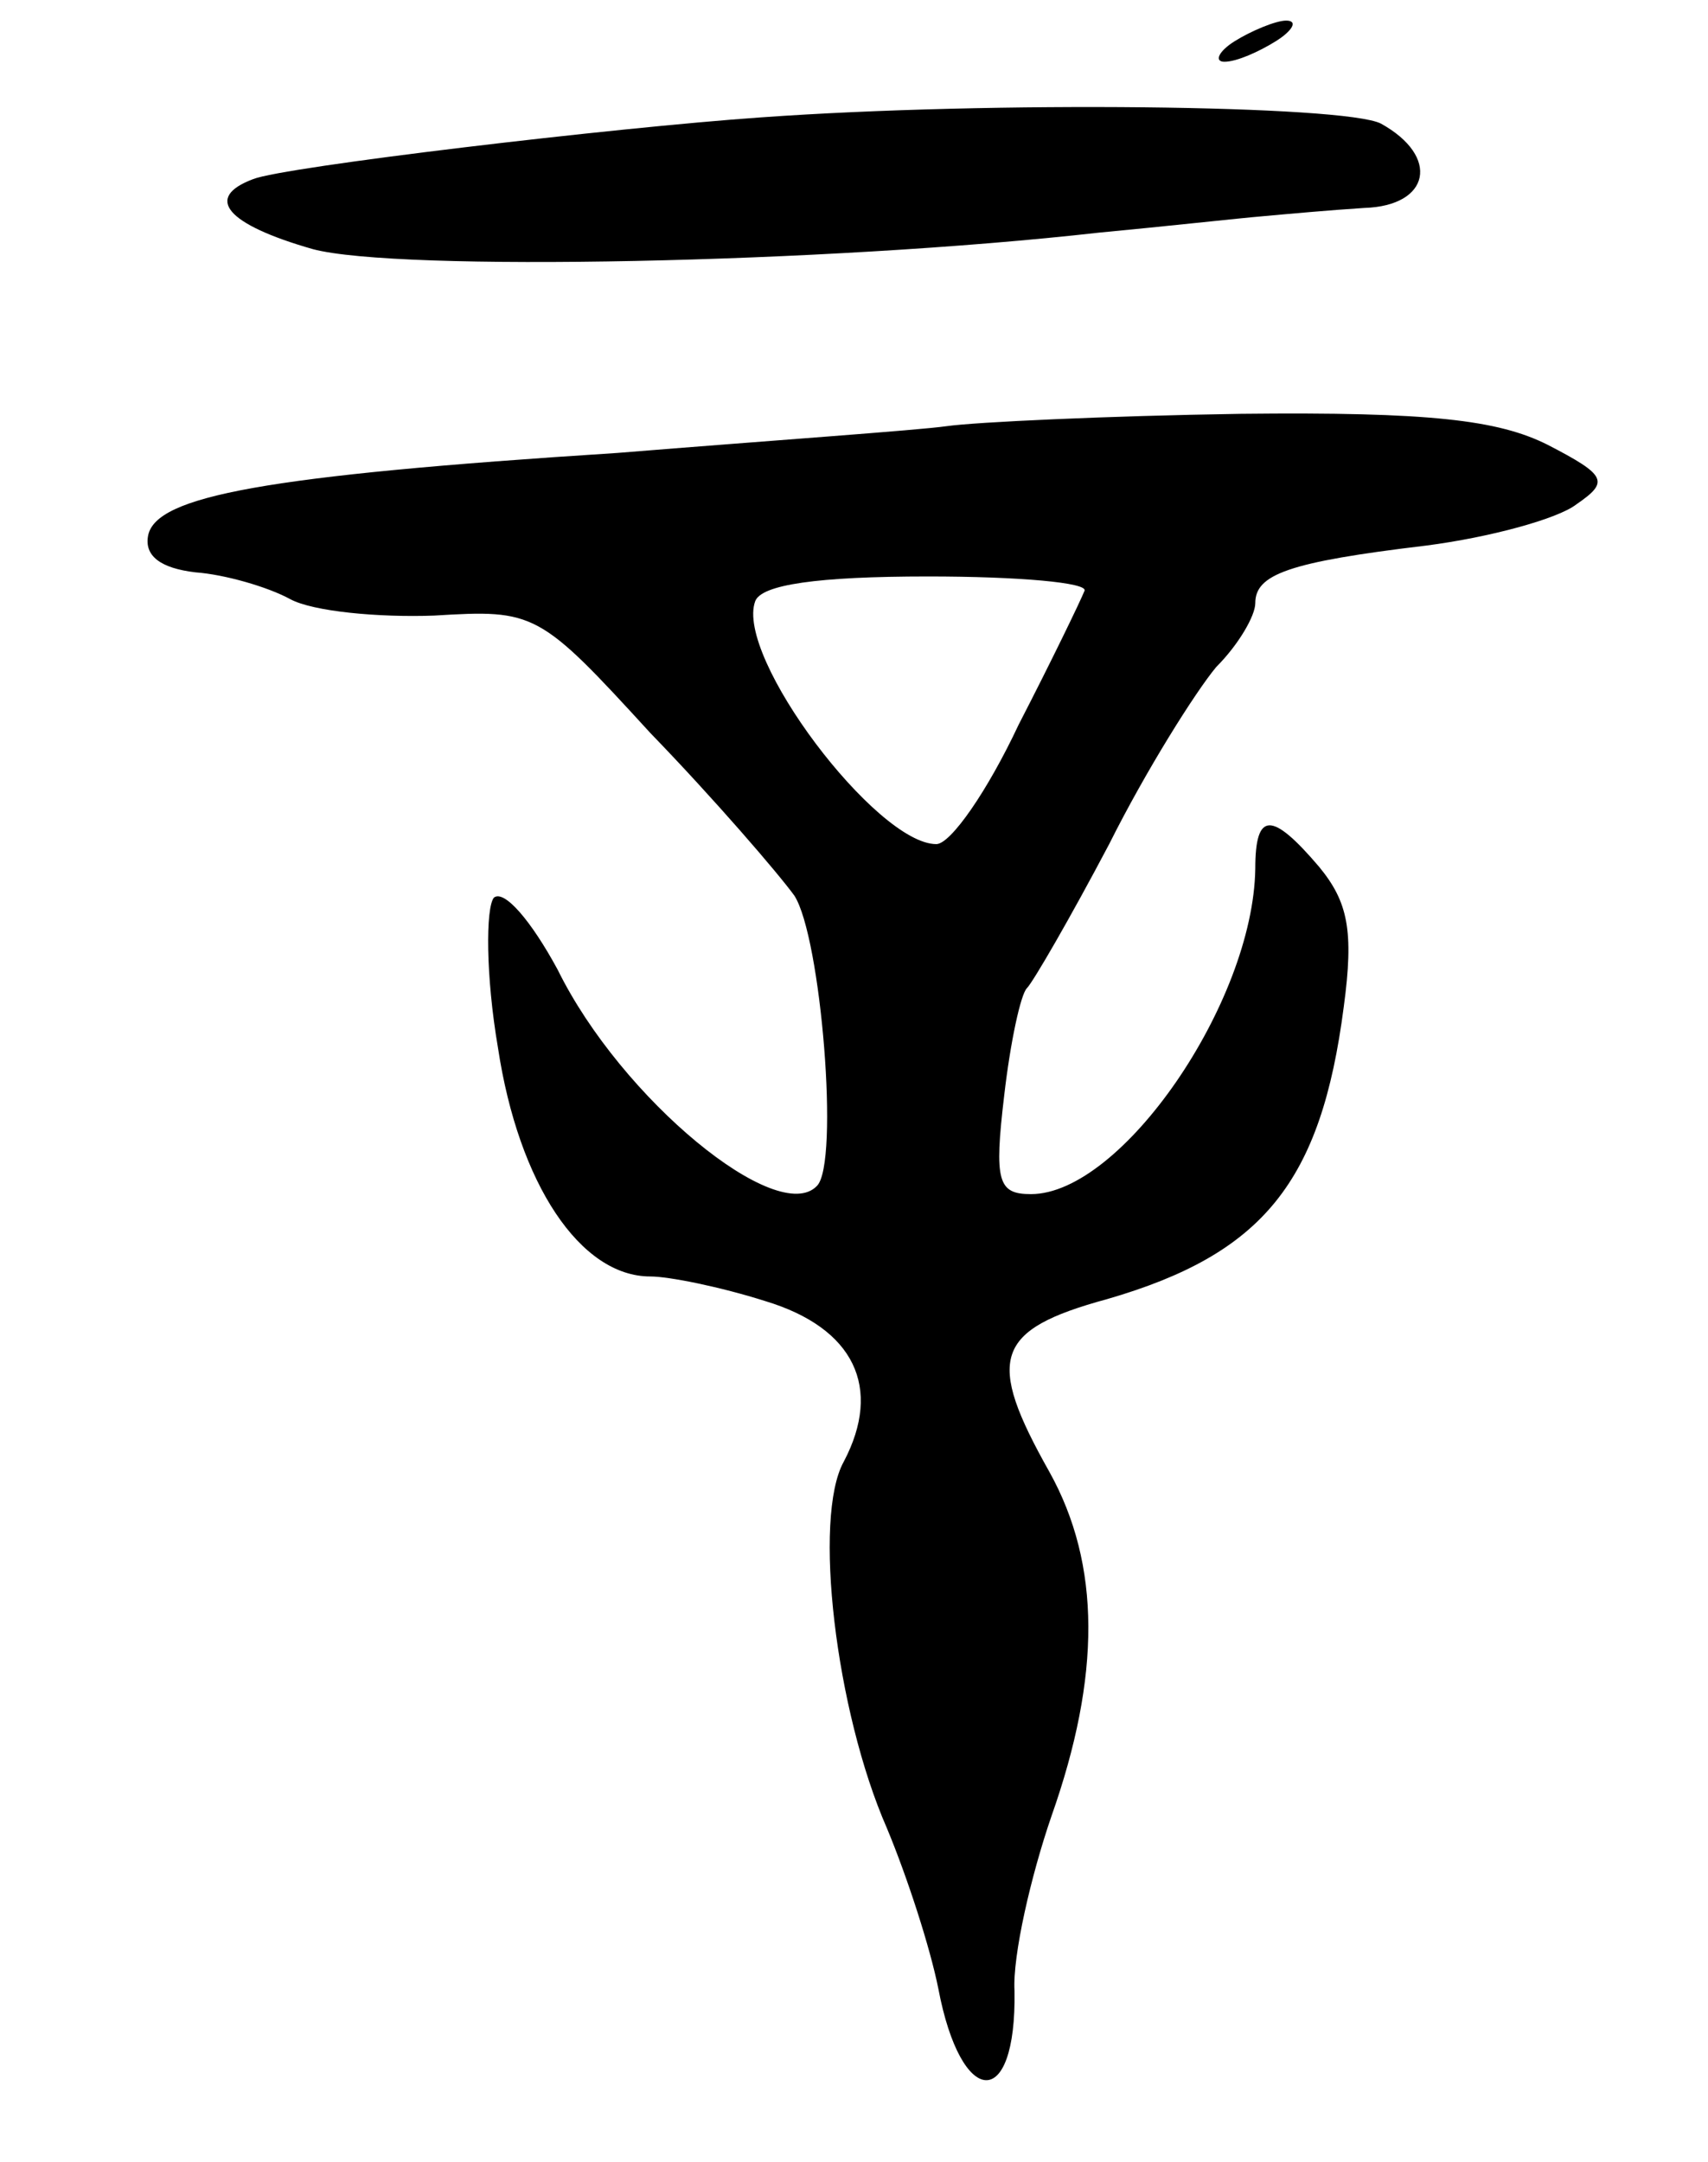 <svg version="1.0" xmlns="http://www.w3.org/2000/svg"
 width="83pt" height="105pt" viewBox="0 0 83 105"
 preserveAspectRatio="xMidYMid meet">
<g transform="translate(0,105) scale(0.1,-0.1)"
fill="#000000" stroke="none">
<path d="M600 1030 c-8 -5 -10 -10 -5 -10 6 0 17 5 25 10 8 5 11 10 5 10 -5 0
-17 -5 -25 -10z"/>
<path d="M370 993 c-72 -5 -232 -24 -247 -30 -24 -9 -13 -22 29 -34 41 -11
249 -7 382 8 32 3 68 7 80 8 11 1 33 3 49 4 32 1 37 25 8 41 -18 9 -189 11
-301 3z"/>
<path d="M460 843 c-14 -2 -86 -7 -160 -13 -172 -11 -224 -21 -228 -40 -2 -10
6 -16 23 -18 14 -1 35 -7 46 -13 11 -6 43 -9 70 -8 49 3 51 2 105 -57 31 -32
62 -68 70 -79 13 -20 22 -130 11 -141 -19 -20 -95 42 -126 105 -13 24 -26 39
-31 35 -4 -5 -4 -38 2 -73 10 -66 40 -111 74 -111 9 0 34 -5 56 -12 43 -13 57
-42 38 -78 -15 -27 -4 -121 21 -178 10 -24 21 -58 25 -78 11 -58 38 -60 37 -1
-1 17 8 56 18 85 24 68 24 122 -1 167 -31 55 -27 69 28 84 76 22 104 57 115
142 5 37 2 51 -12 68 -23 27 -31 27 -31 -1 -1 -65 -65 -158 -109 -158 -16 0
-18 6 -13 48 3 26 8 49 11 52 3 3 21 34 40 70 18 36 42 74 52 86 11 11 19 25
19 31 0 14 16 20 83 28 31 4 64 13 73 20 16 11 15 14 -14 29 -24 12 -57 16
-149 15 -65 -1 -129 -4 -143 -6z m67 -80 c-2 -5 -16 -34 -32 -65 -15 -32 -33
-58 -40 -58 -29 0 -98 91 -88 118 3 8 30 12 84 12 44 0 78 -3 76 -7z"/>
</g>
</svg>
